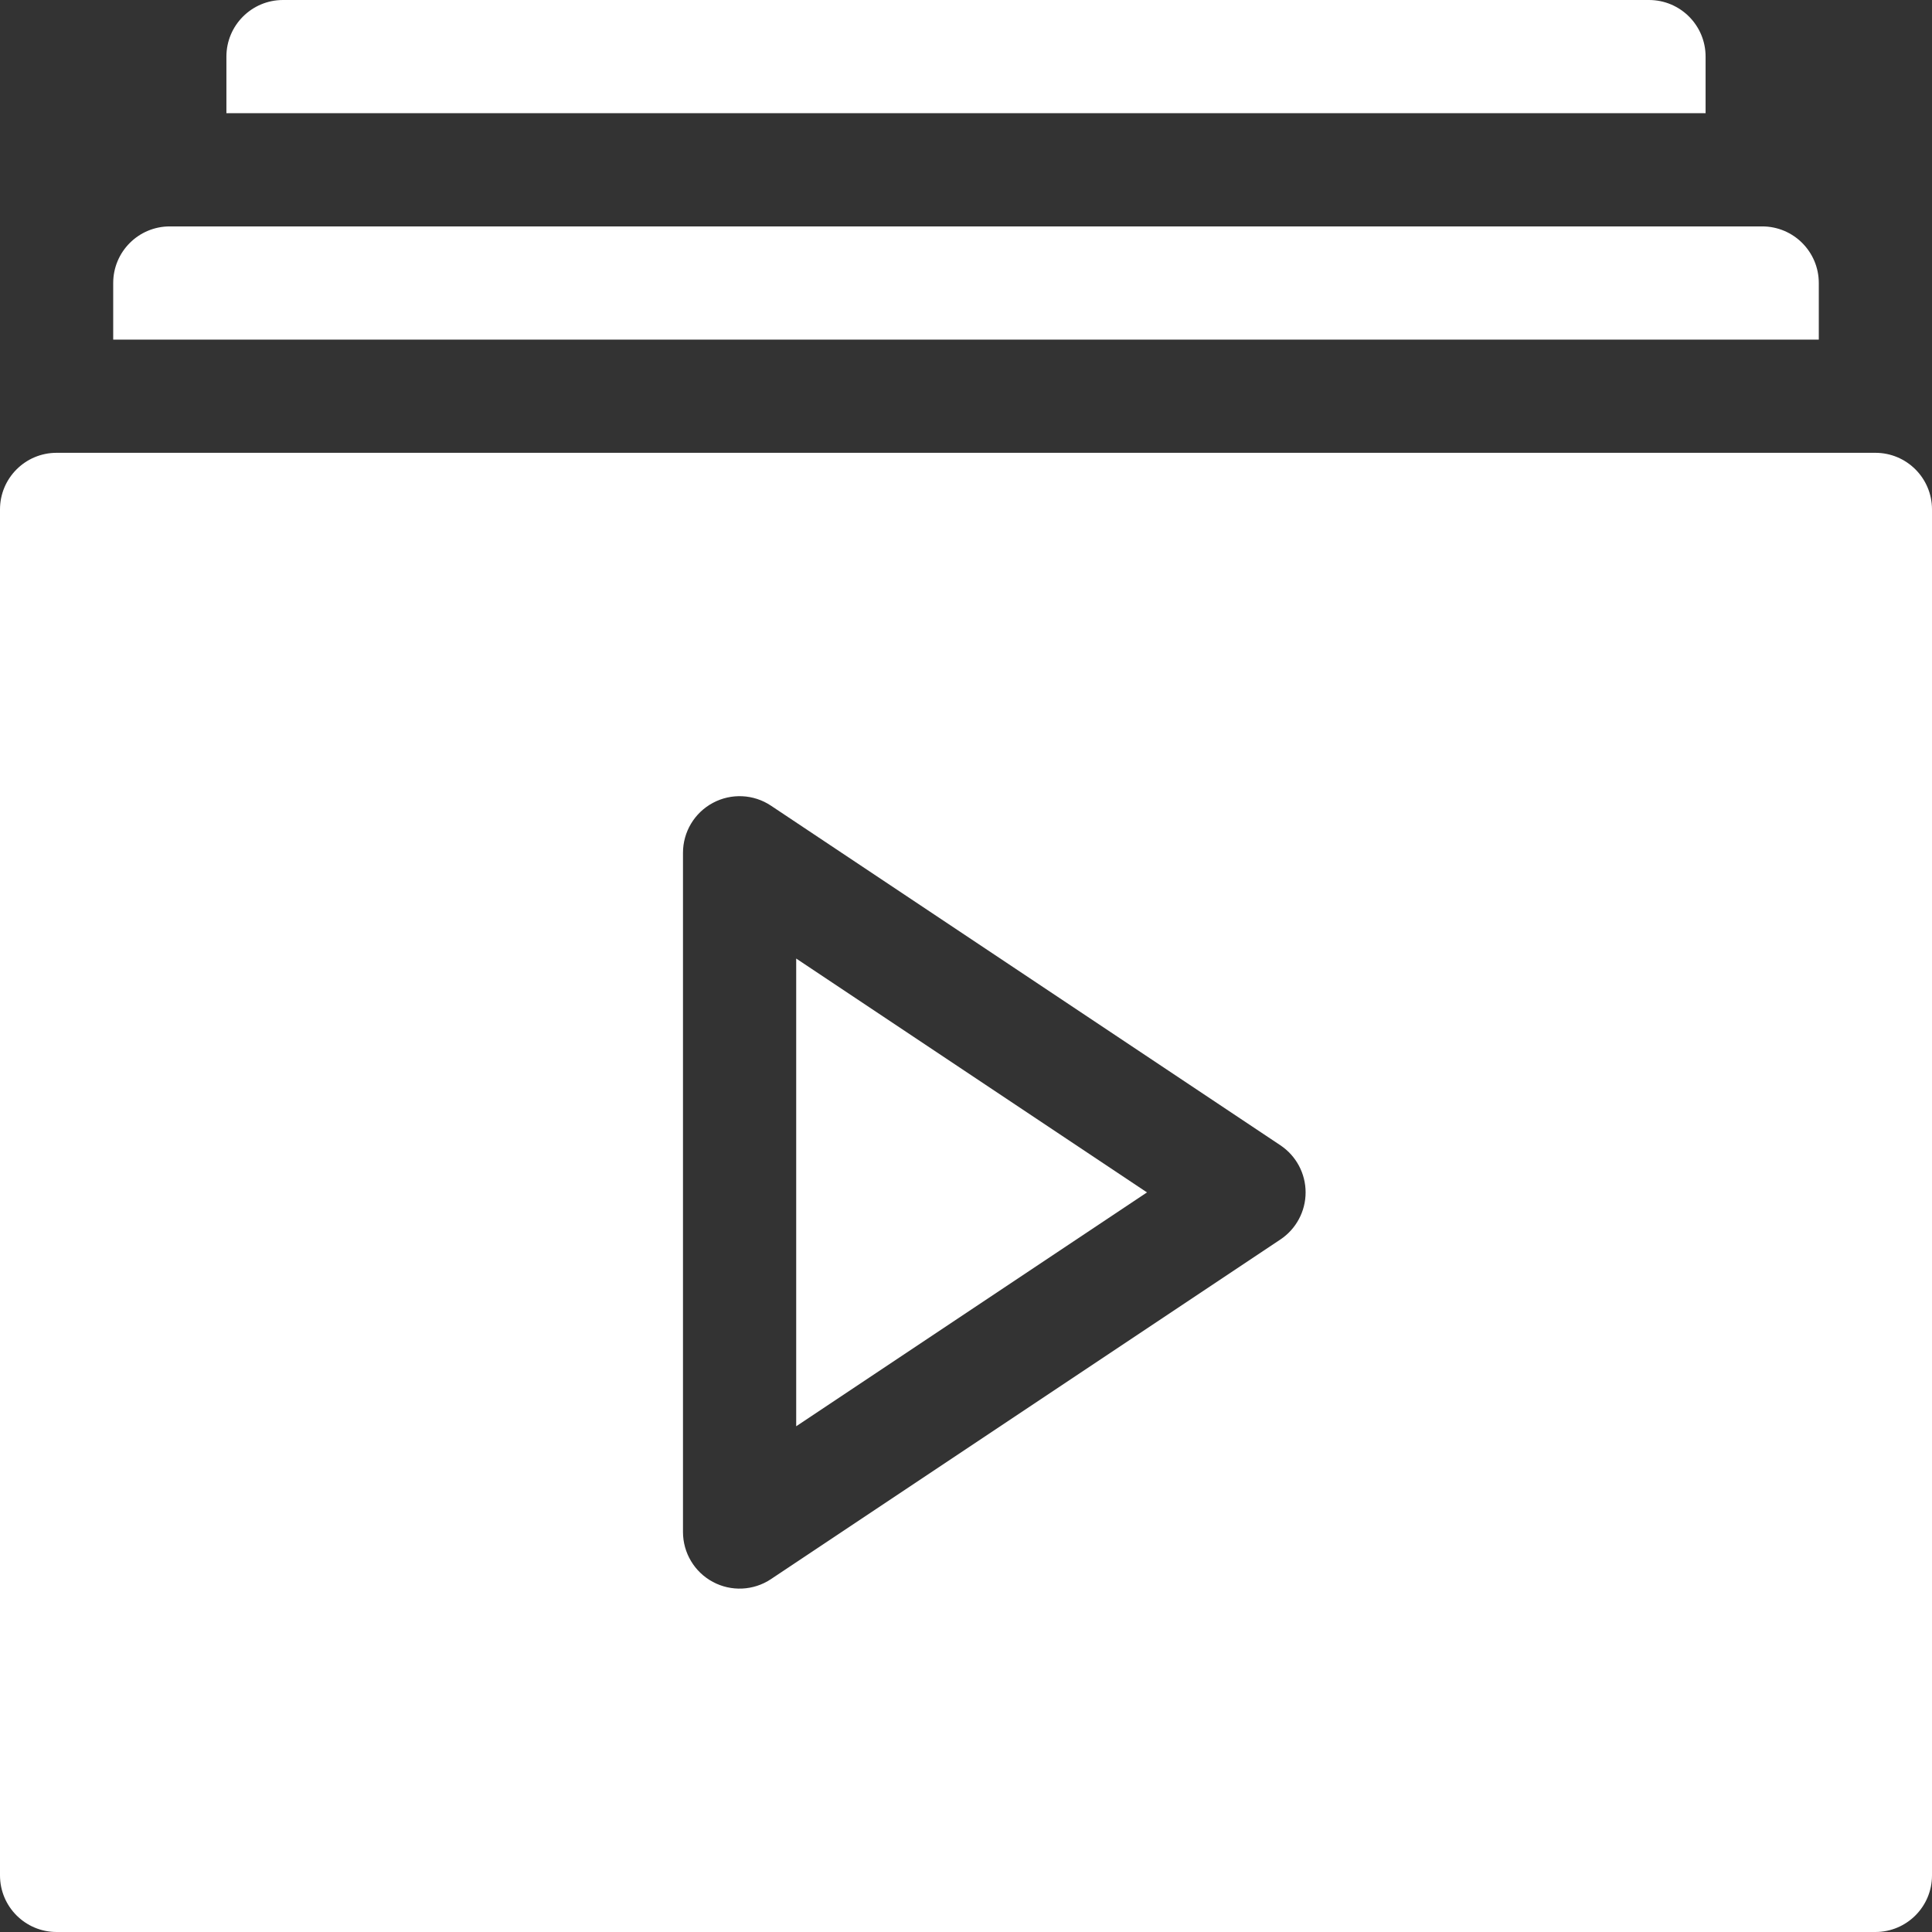 <?xml version="1.0"?>
<svg xmlns="http://www.w3.org/2000/svg" xmlns:xlink="http://www.w3.org/1999/xlink" xmlns:svgjs="http://svgjs.com/svgjs" version="1.1" width="512" height="512" x="0" y="0" viewBox="0 0 512 512" style="enable-background:new 0 0 512 512" xml:space="preserve" class=""><rect x="0" y="0" width="512" height="512" fill="#333333" stroke="none"/><g><path xmlns="http://www.w3.org/2000/svg" d="m211 377.977 92.961-61.977-92.961-61.977zm0 0" fill="#ffffff" data-original="#000000" style="" class=""/><path xmlns="http://www.w3.org/2000/svg" d="m497 120h-482c-8.289 0-15 6.711-15 15v362c0 8.289 6.711 15 15 15h482c8.289 0 15-6.711 15-15v-362c0-8.289-6.711-15-15-15zm-157.68 208.48-135 90c-4.645 3.098-10.582 3.332-15.395.746-4.879-2.605-7.926-7.691-7.926-13.227v-180c0-5.535 3.047-10.621 7.926-13.227 4.863-2.609 10.797-2.332 15.395.746l135 90c4.176 2.781 6.68 7.469 6.68 12.48 0 5.008-2.504 9.695-6.68 12.48zm0 0" fill="#ffffff" data-original="#000000" style="" class=""/><path xmlns="http://www.w3.org/2000/svg" d="m482 75c0-8.289-6.711-15-15-15h-422c-8.289 0-15 6.711-15 15v15h452zm0 0" fill="#ffffff" data-original="#000000" style="" class=""/><path xmlns="http://www.w3.org/2000/svg" d="m452 15c0-8.289-6.711-15-15-15h-362c-8.289 0-15 6.711-15 15v15h392zm0 0" fill="#ffffff" data-original="#000000" style="" class=""/></g></svg>
